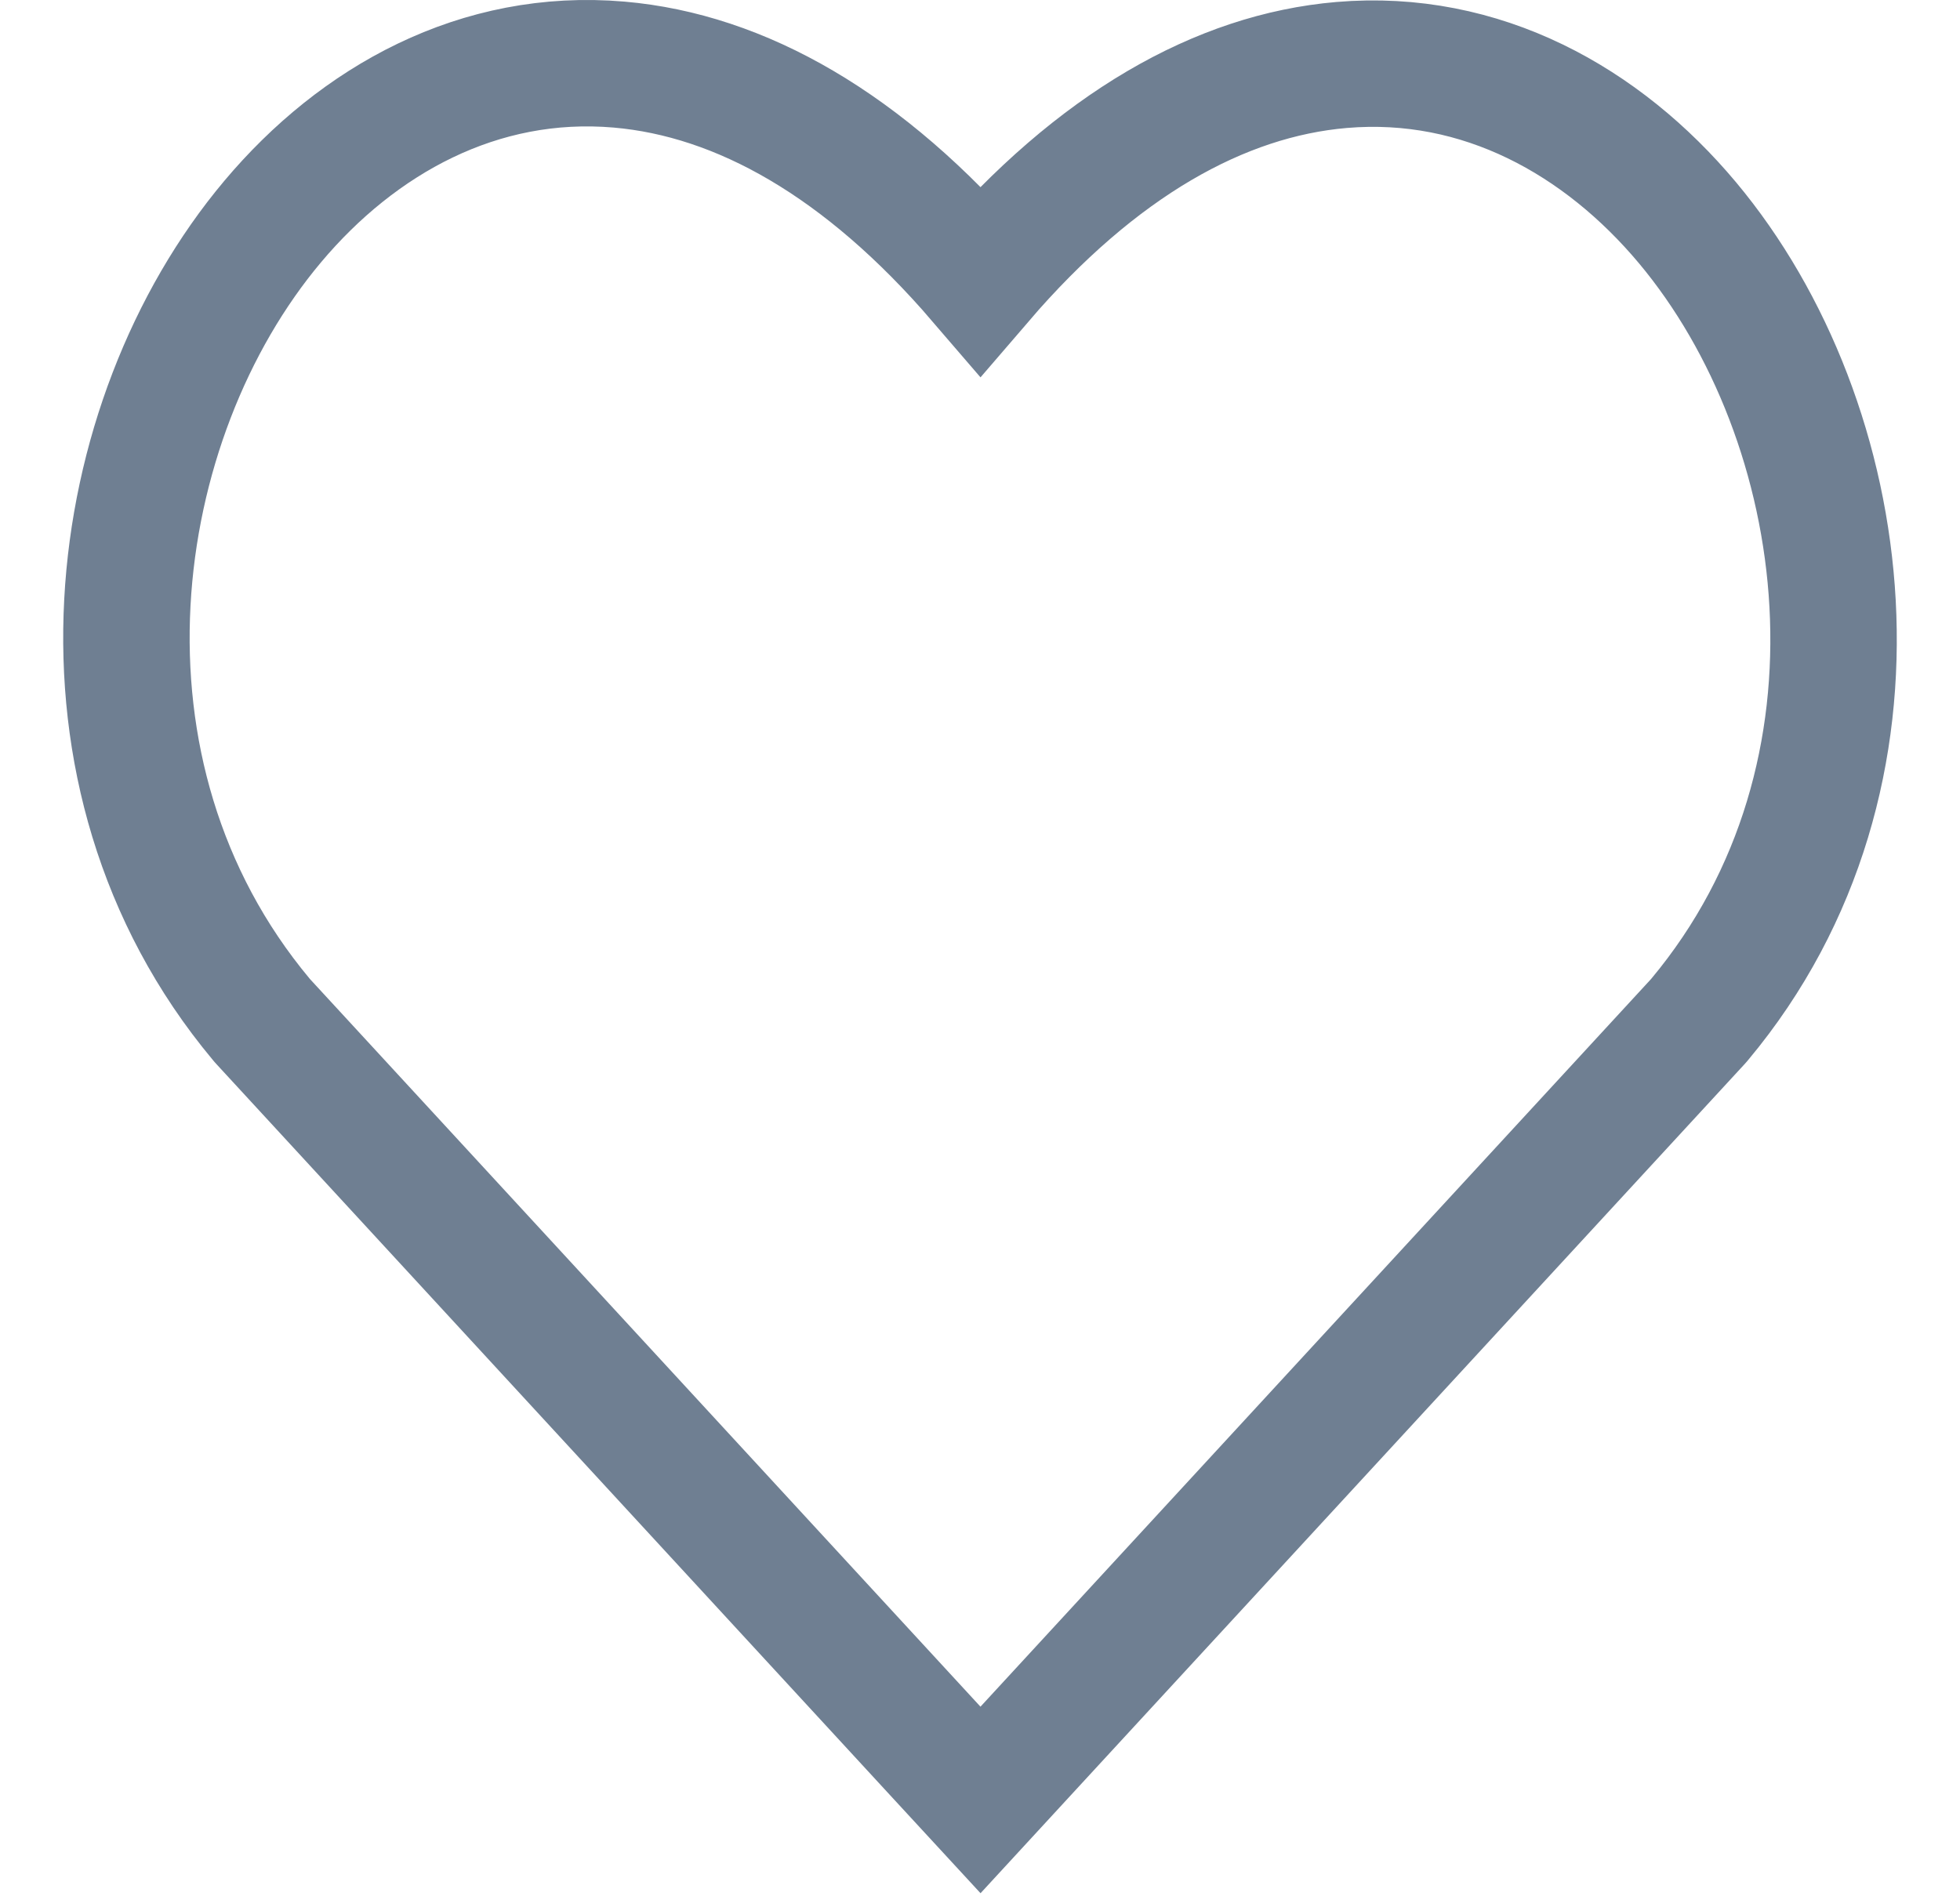 <svg width="31" height="30" viewBox="0 0 31 30" fill="none" xmlns="http://www.w3.org/2000/svg">
<path d="M14.772 27.678L15.508 28.476L16.243 27.678L26.853 16.162L26.869 16.144L26.885 16.125C30.115 12.255 29.32 6.667 26.689 3.523C25.346 1.919 23.434 0.84 21.219 1.028C19.299 1.192 17.35 2.29 15.508 4.435C13.665 2.289 11.715 1.189 9.793 1.022C7.576 0.83 5.66 1.902 4.313 3.505C1.674 6.645 0.883 12.233 4.131 16.125L4.147 16.144L4.163 16.162L14.772 27.678Z" stroke="#6F7F92" stroke-width="2" stroke-miterlimit="16" stroke-linecap="round"/>
</svg>
